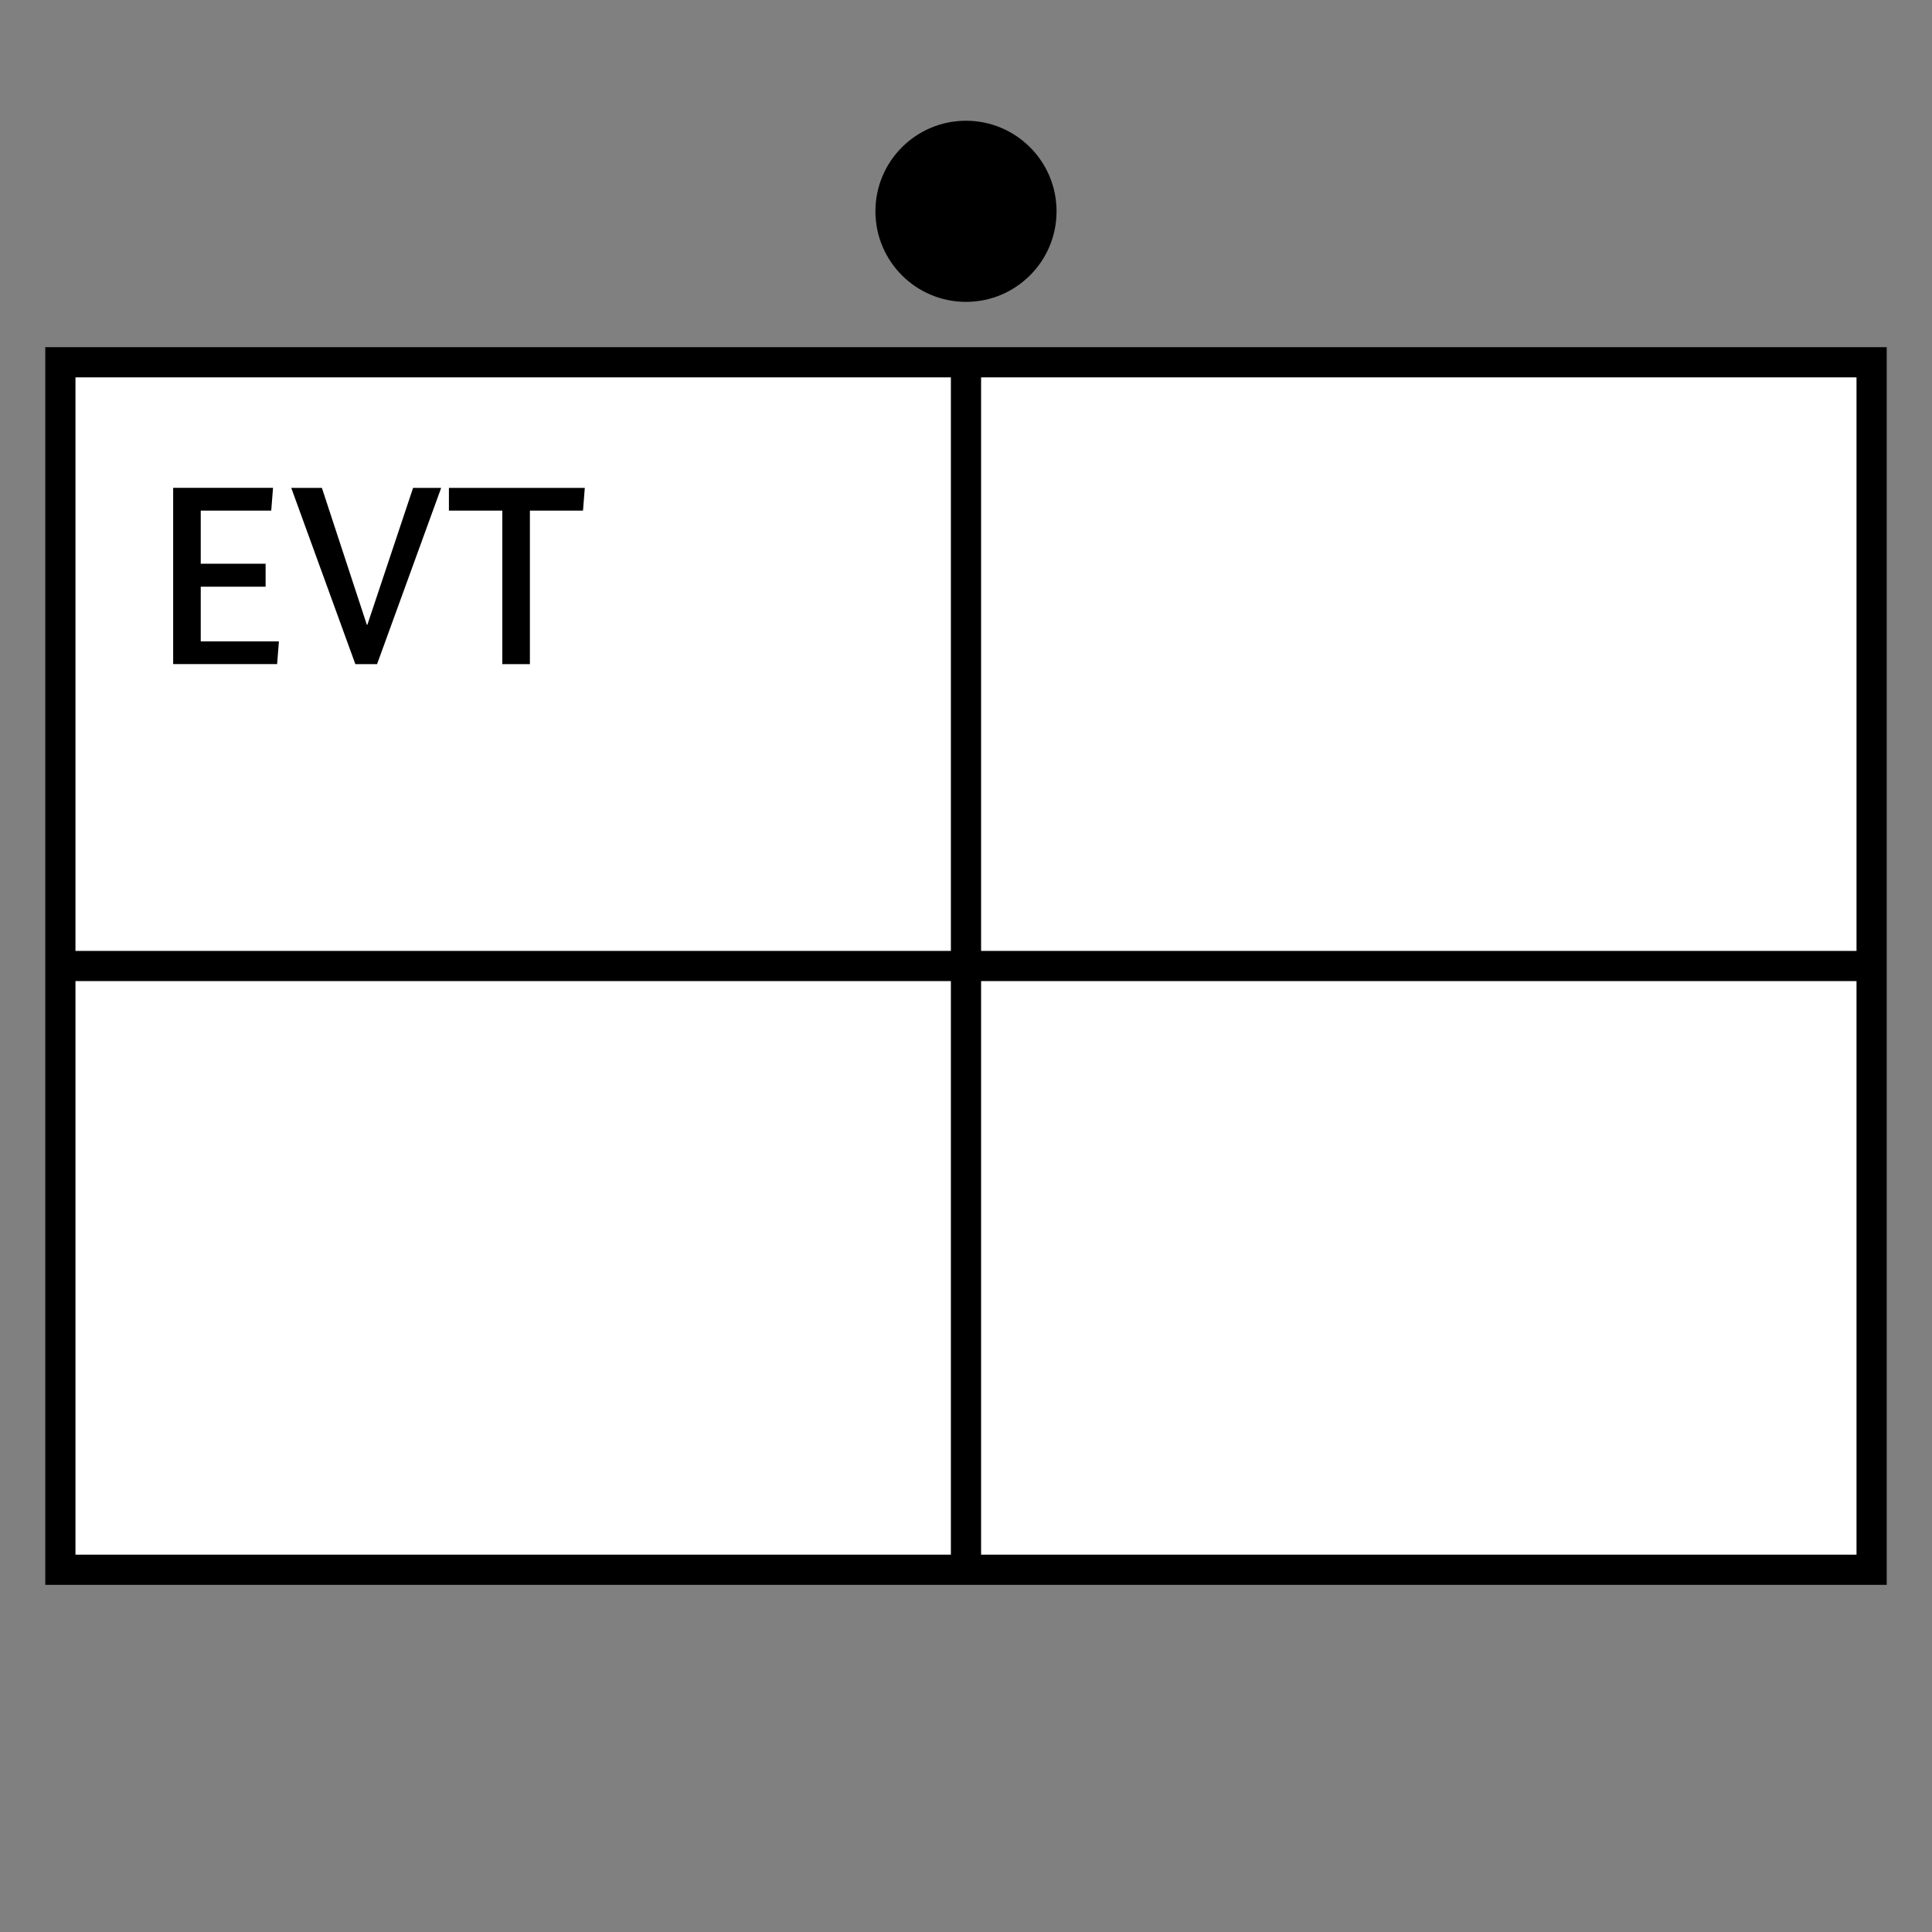 <?xml version="1.0" encoding="UTF-8"?>
<svg xmlns="http://www.w3.org/2000/svg" version="1.1" viewBox="0 0 90.709 90.709">
  <rect x="0" y="0" width="90.709" height="90.709" fill="#808080" stroke="none"/>
  <!-- Generator: Adobe Illustrator 29.1.0, SVG Export Plug-In . SVG Version: 2.1.0 Build 142)  -->
  <g id="Grundfläche">
    <rect x="0" y="0" width="90.709" height="90.709" fill="none"/>
  </g>
  <g id="Flächige_Fülung">
    <rect x="2.834" y="17.008" width="85.04" height="56.693" fill="#fff"/>
  </g>
  <g id="Takt_Zeichen__x28_umgewandelt_x29_">
    <path d="M2.126,16.3v58.11h86.457V16.3H2.126ZM87.165,44.646h-41.102v-26.929h41.102v26.929ZM44.645,17.717v26.929H3.543v-26.929h41.102ZM3.543,46.063h41.102v26.93H3.543v-26.93ZM46.063,72.993v-26.93h41.102v26.93h-41.102Z"/>
    <circle cx="45.354" cy="9.921" r="4.252"/>
  </g>
  <g id="Takt._Zeichen__x28_Typo_x29_">
    <g>
      <path d="M12.735,23.973h-3.31v2.495h3.046v1.079h-3.046v2.566h3.67l-.084,1.067h-4.881v-8.275h4.689l-.084,1.067Z"/>
      <path d="M17.704,31.181h-1.02l-3.01-8.275h1.439l2.111,6.429h.024l2.147-6.429h1.319l-3.01,8.275Z"/>
      <path d="M27.374,23.973h-2.495v7.208h-1.295v-7.208h-2.507v-1.067h6.38l-.084,1.067Z"/>
    </g>
  </g>
</svg>